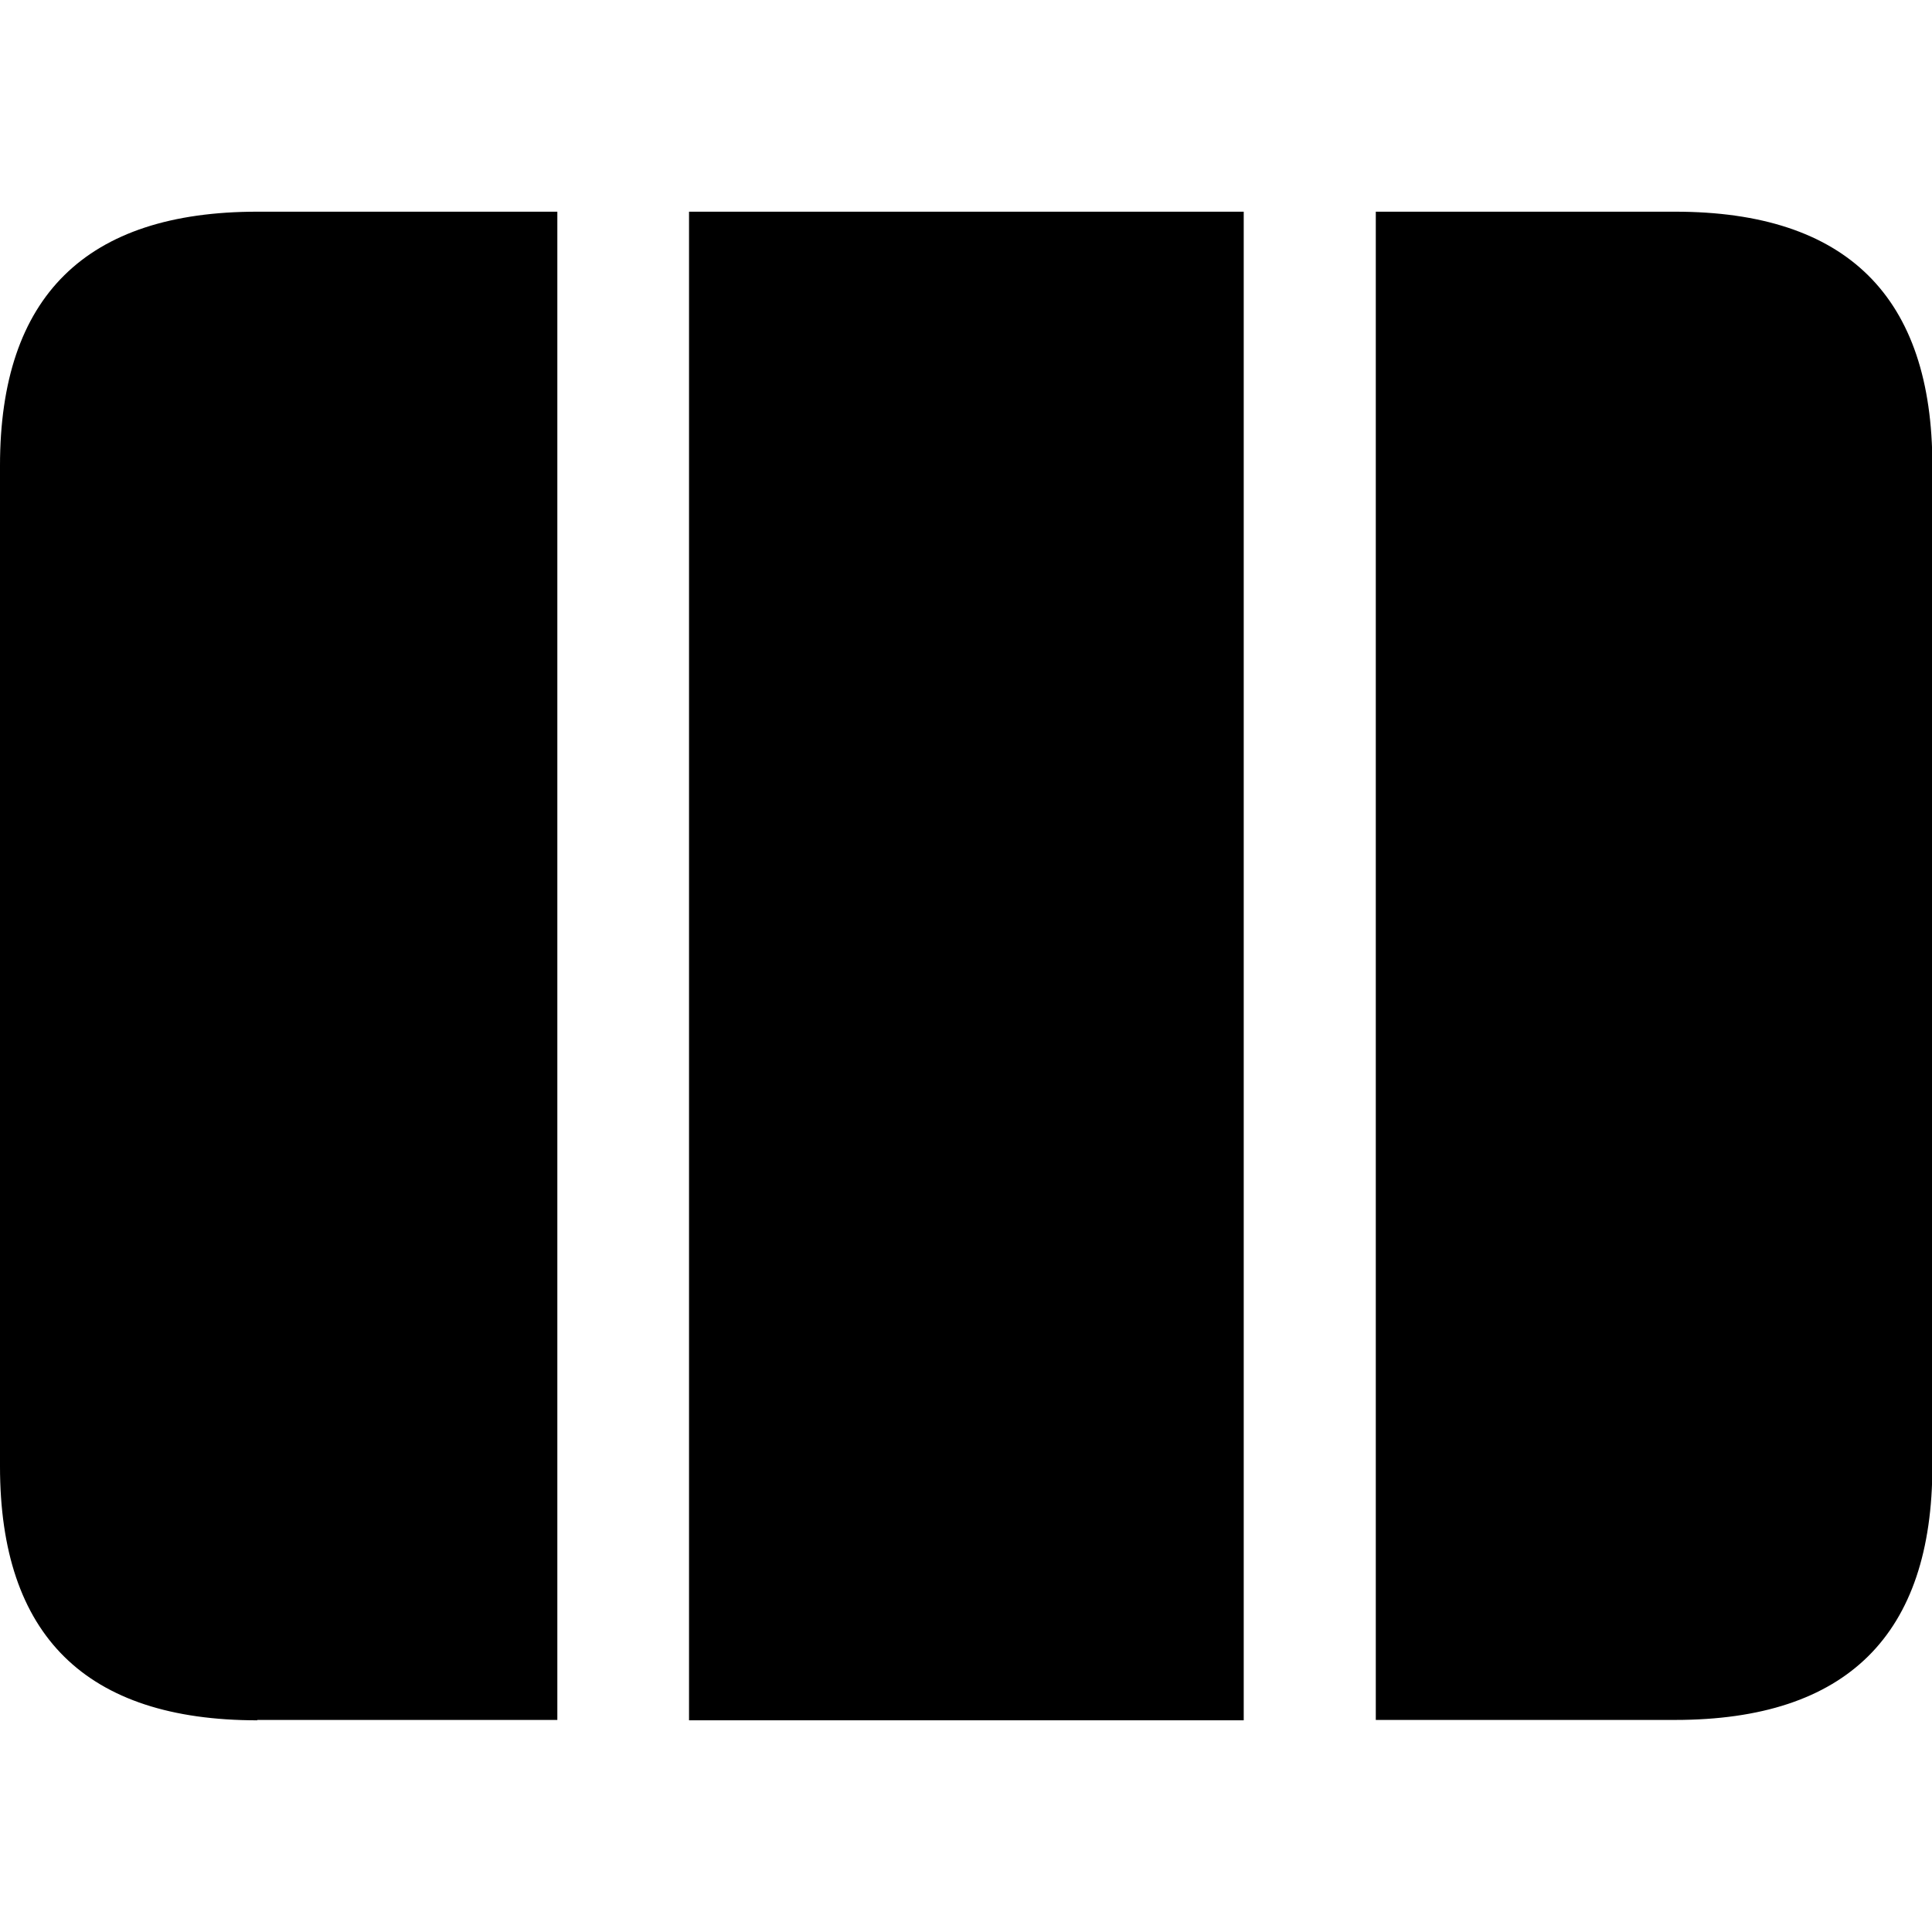 <?xml version="1.0" ?><!-- Generator: Adobe Illustrator 25.0.0, SVG Export Plug-In . SVG Version: 6.00 Build 0)  --><svg xmlns="http://www.w3.org/2000/svg" xmlns:xlink="http://www.w3.org/1999/xlink" version="1.1" id="Layer_1" x="0px" y="0px" viewBox="0 0 512 512" style="enable-background:new 0 0 512 512;" xml:space="preserve">
<path d="M364.6,455.9V56.1h79.3c45.6,0,68.2,22.6,68.2,67.3v265.1c0,44.7-22.6,67.3-68.2,67.3H364.6z M329.6,455.9h-147V56.1h147  V455.9z M68.2,455.9C22.8,455.9,0,433.5,0,388.6V123.4c0-44.9,22.8-67.3,68.2-67.3h79.5v399.7H68.2z"/>
</svg>